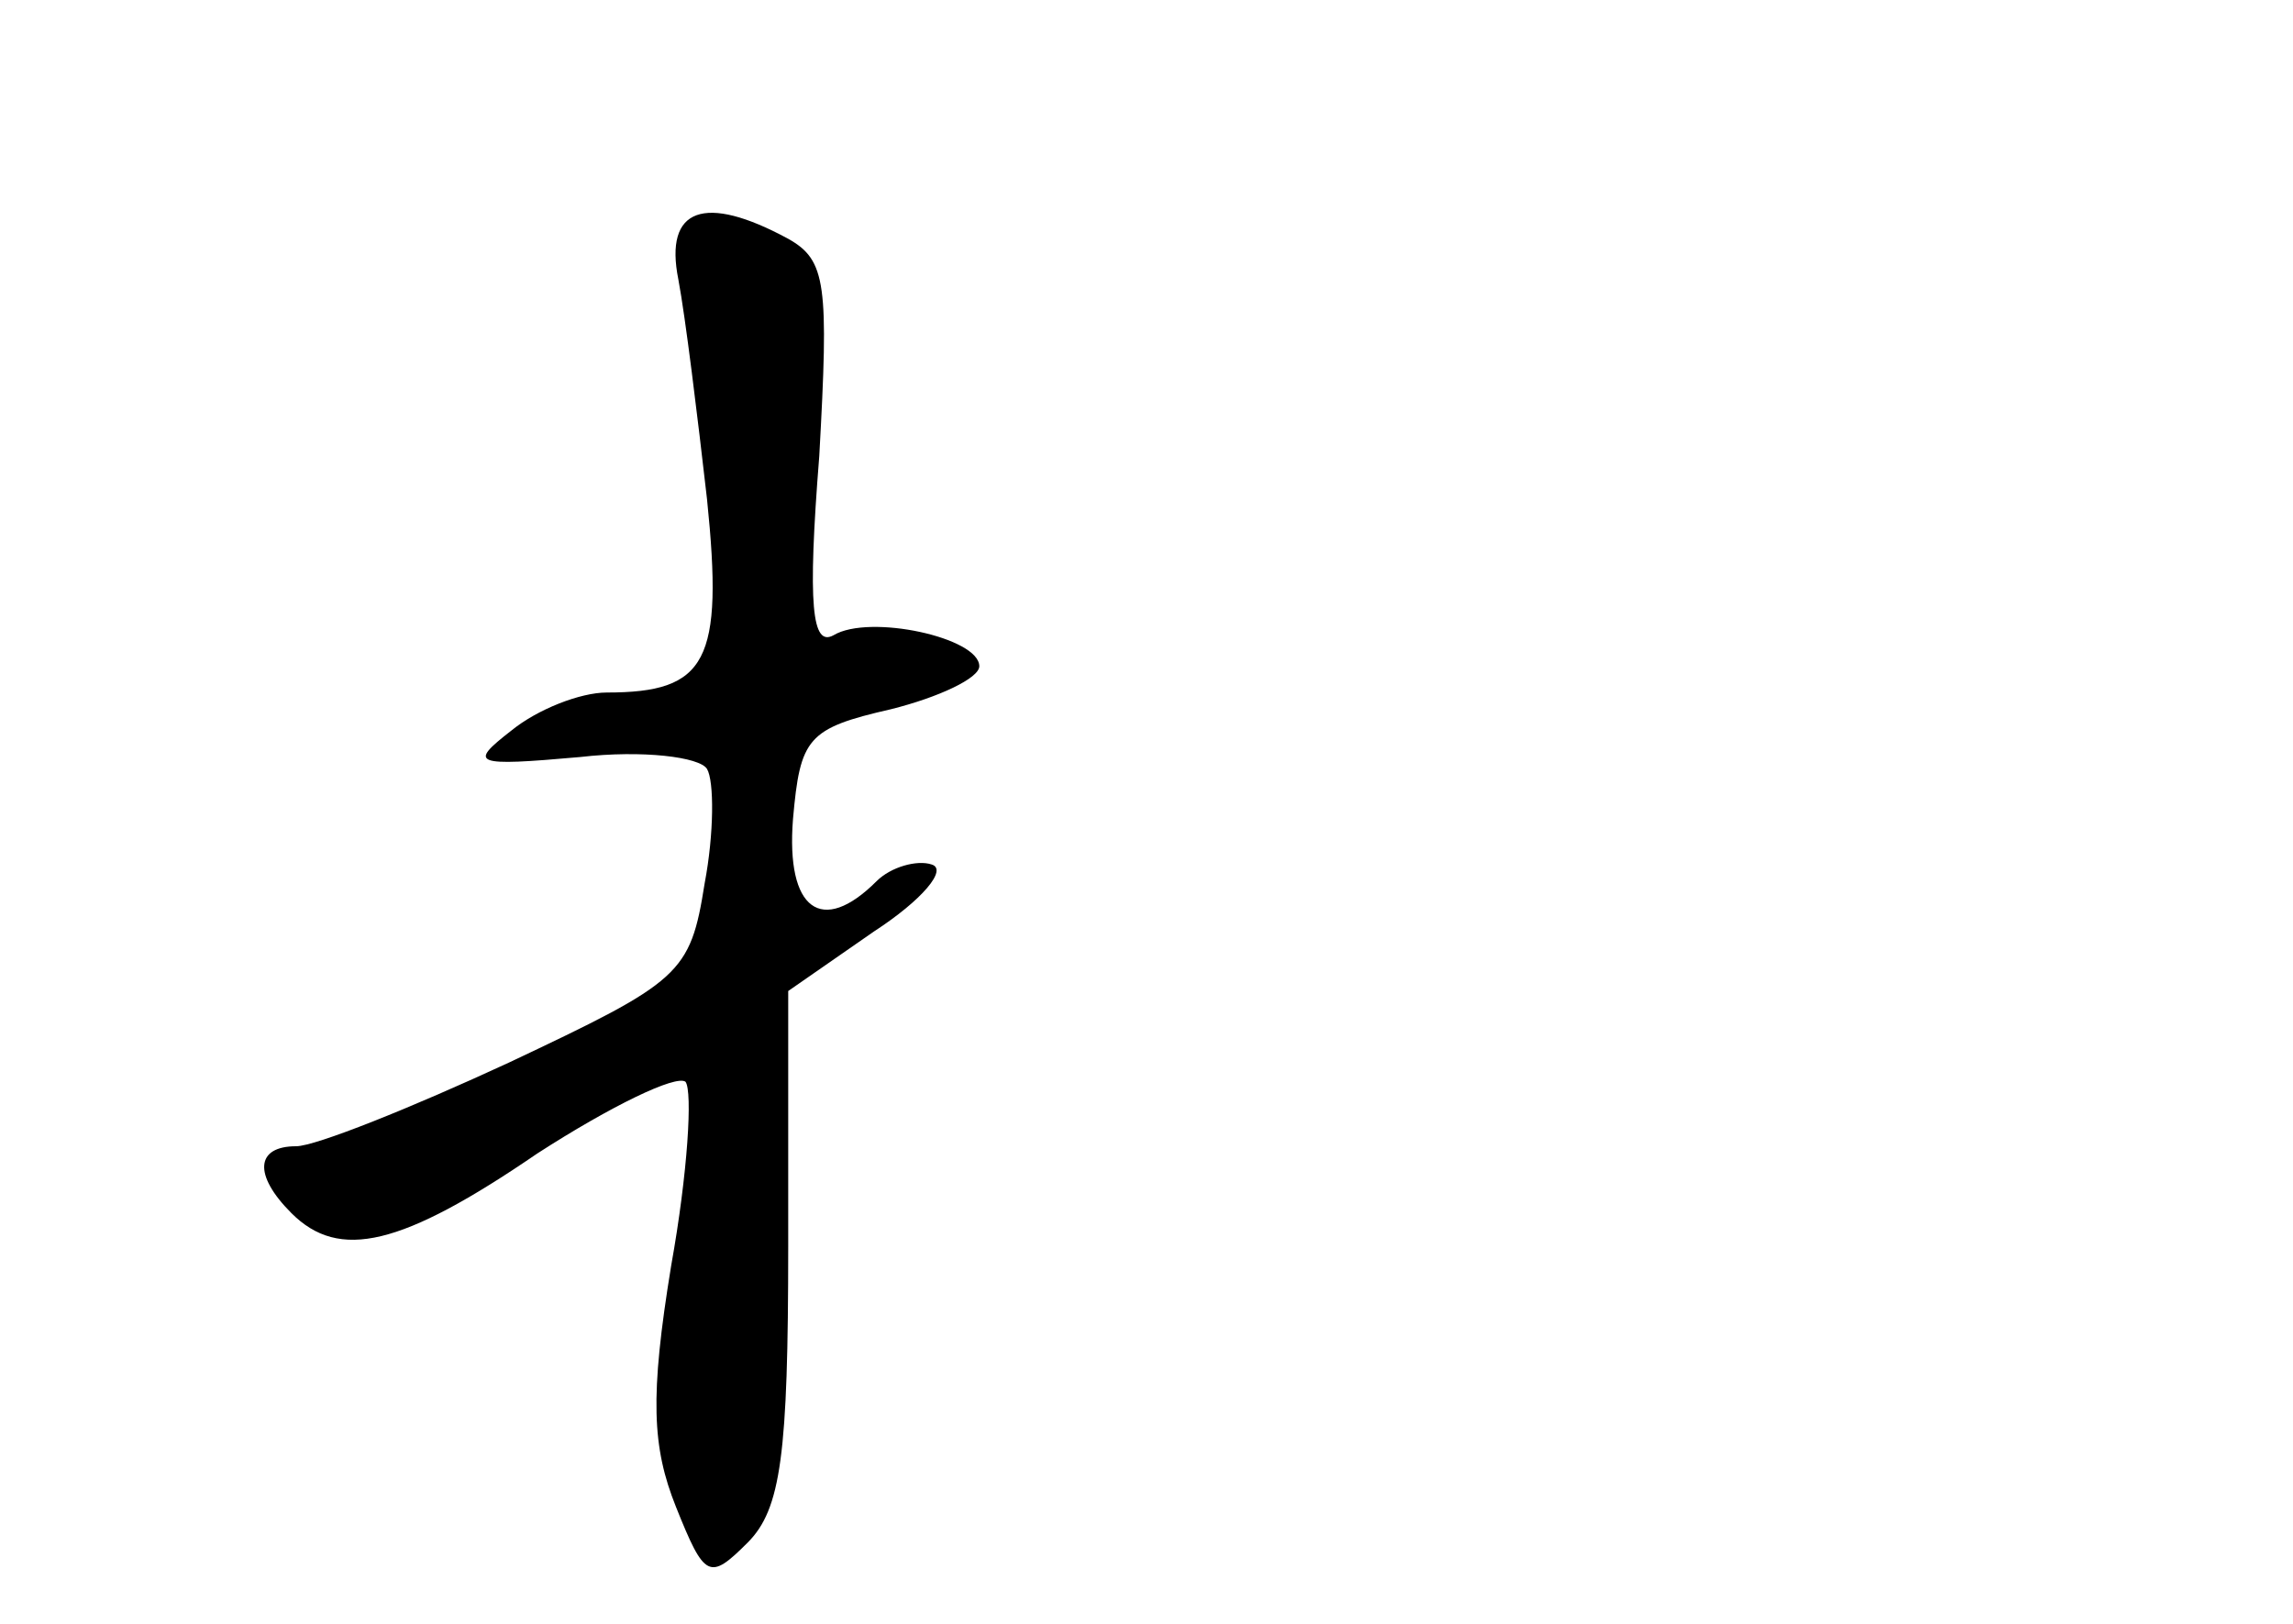 <?xml version="1.0" standalone="no"?>
<!DOCTYPE svg PUBLIC "-//W3C//DTD SVG 20010904//EN"
 "http://www.w3.org/TR/2001/REC-SVG-20010904/DTD/svg10.dtd">
<svg version="1.0" xmlns="http://www.w3.org/2000/svg"
 width="96pt" height="68pt" viewBox="0 0 96 68"
 preserveAspectRatio="xMidYMid meet">
<g transform="translate(0,68) scale(0.1,-0.1)"
fill="#000000" stroke="none">
<path d="M284 563 c3 -16 8 -57 12 -92 7 -68 0 -81 -42 -81 -11 0 -29 -7 -40
-16 -18 -14 -16 -15 29 -11 26 3 50 0 53 -5 3 -5 3 -27 -1 -48 -6 -38 -10 -41
-82 -75 -41 -19 -81 -35 -89 -35 -17 0 -18 -12 -2 -28 20 -20 46 -14 103 25
31 20 58 33 62 30 3 -4 1 -38 -6 -77 -9 -55 -8 -76 2 -101 12 -30 14 -31 30
-15 14 14 17 37 17 124 l0 107 36 25 c20 13 31 26 24 28 -6 2 -17 -1 -23 -7
-23 -23 -38 -12 -35 26 3 34 6 38 41 46 20 5 37 13 37 18 0 12 -46 22 -61 13
-9 -5 -11 12 -6 75 4 72 3 82 -13 91 -35 19 -52 13 -46 -17z"/>
</g>
</svg>
